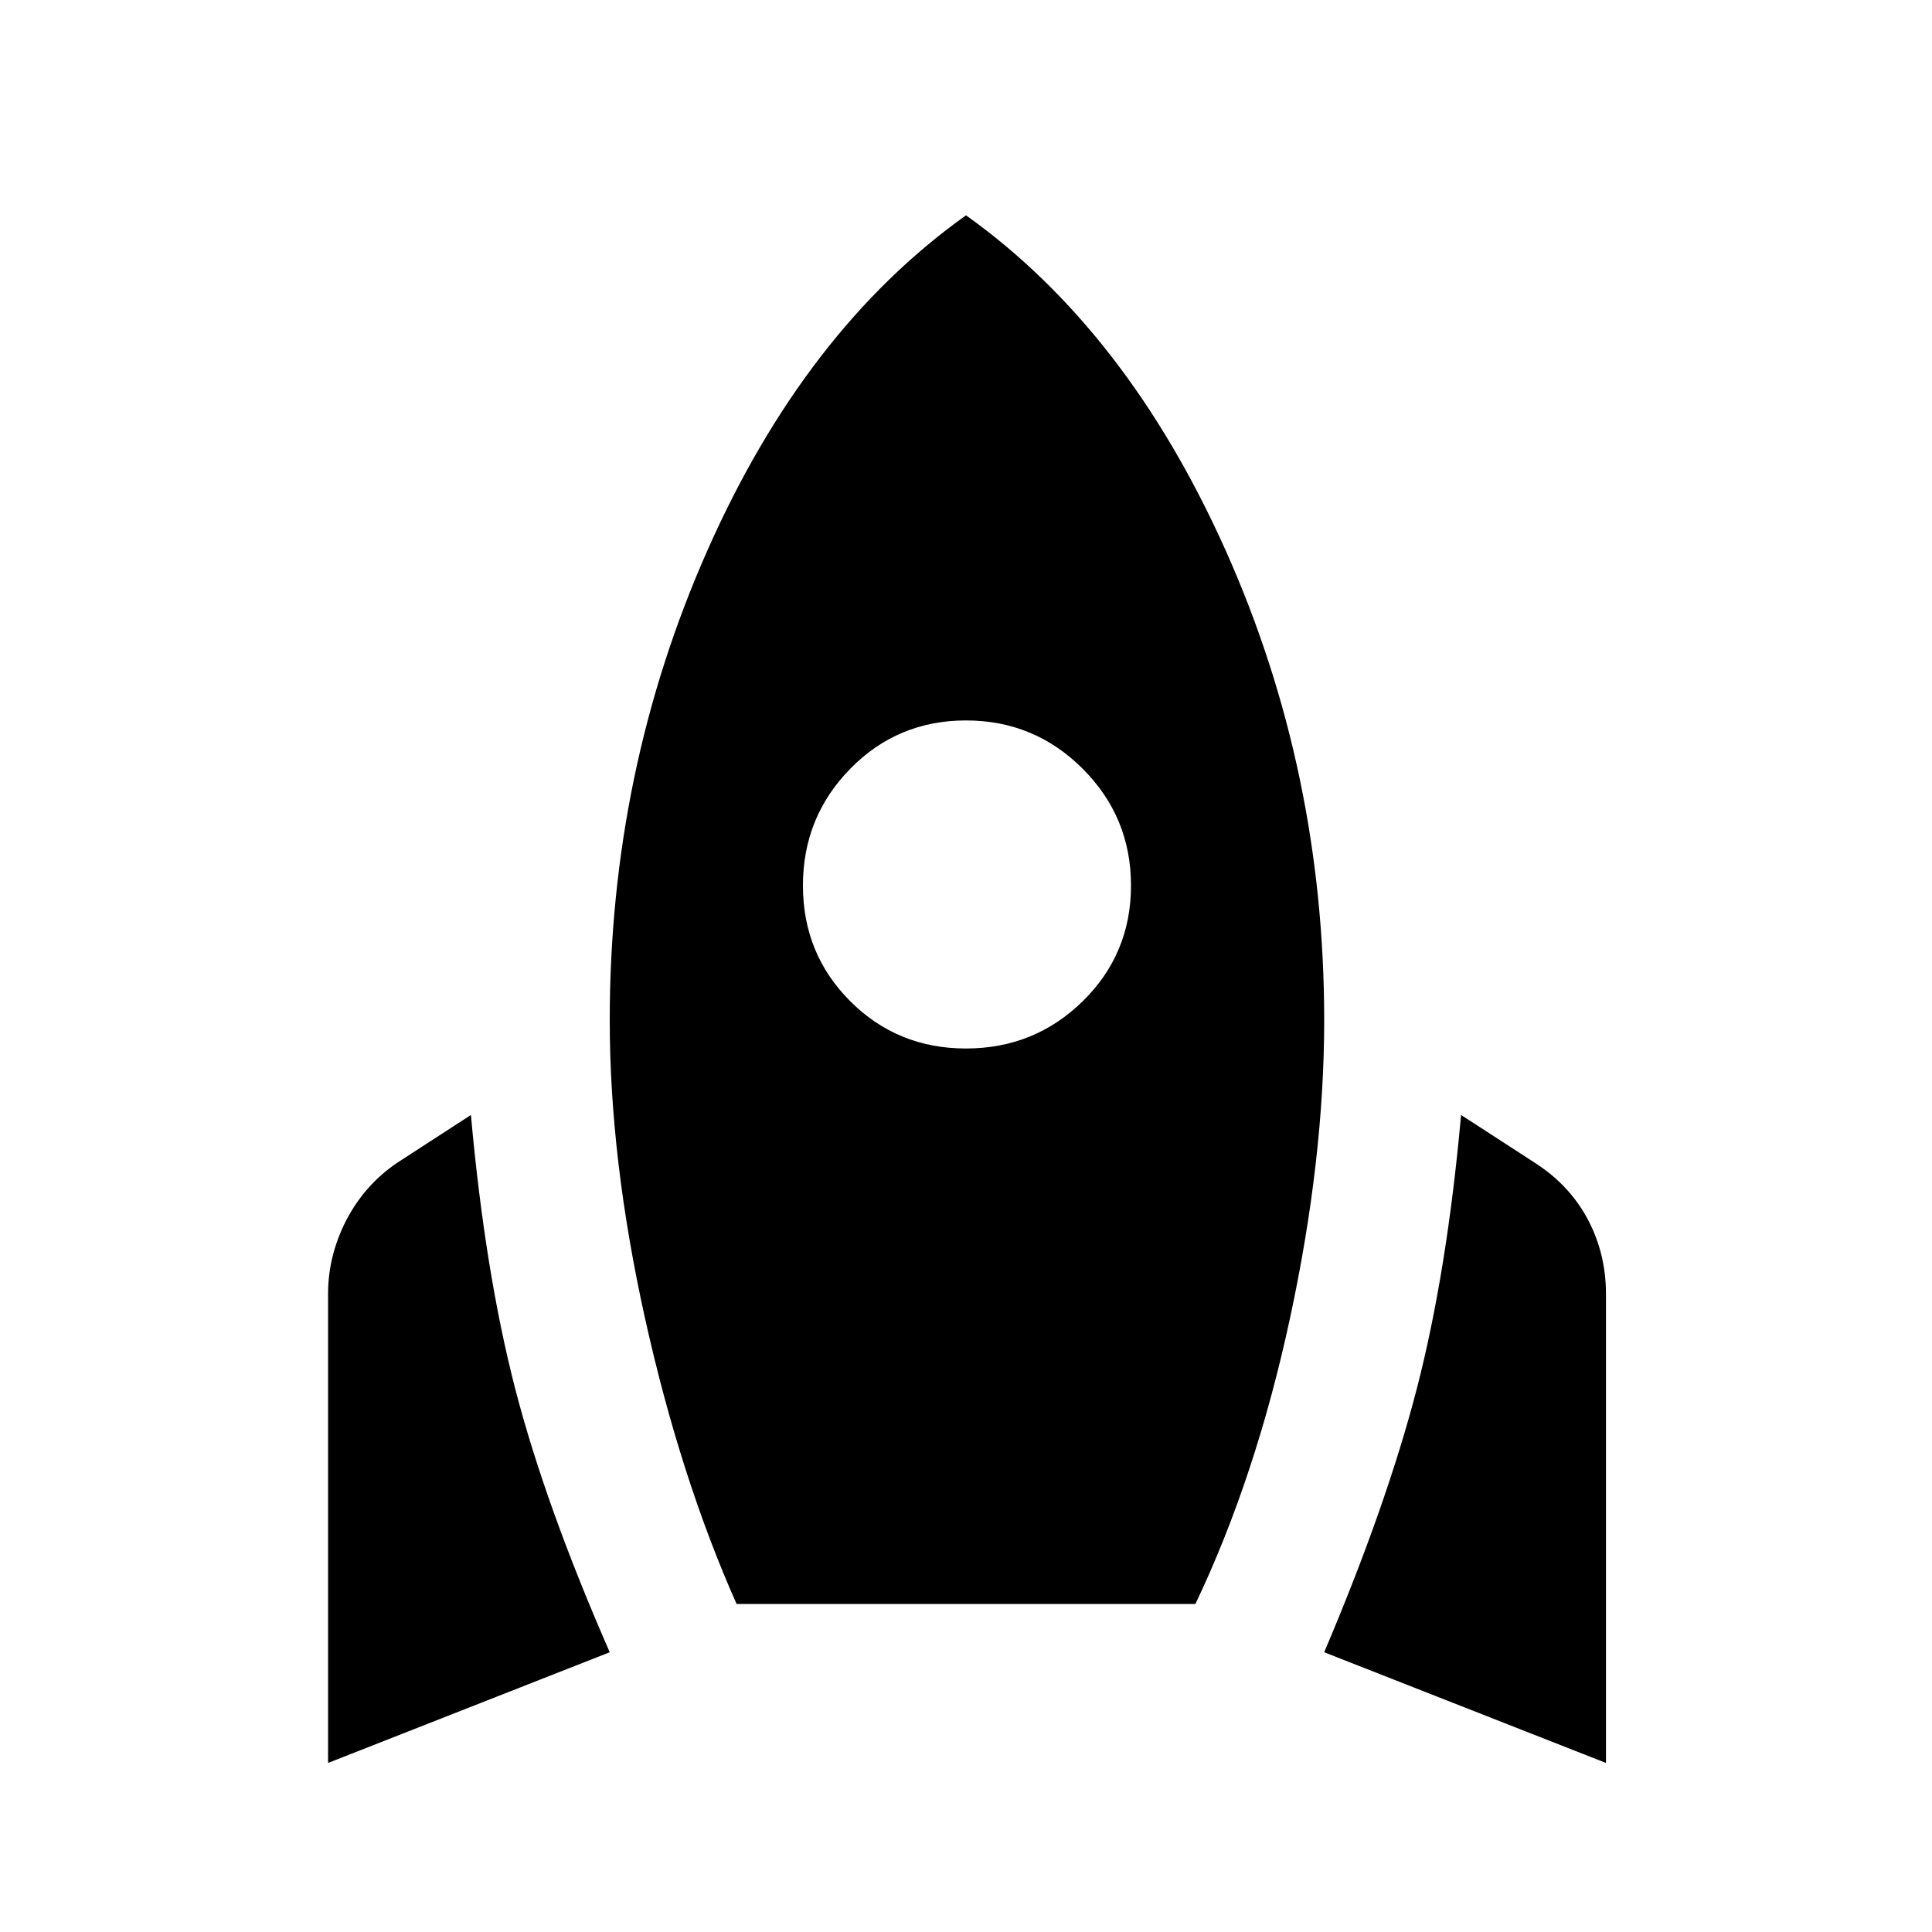 <svg xmlns="http://www.w3.org/2000/svg" height="20" width="20"><path d="M3.396 18.25v-4.854q0-.396.187-.761.188-.364.521-.593l.771-.5q.146 1.625.458 2.833.313 1.208.979 2.729Zm4.229-1.646q-.583-1.312-.948-2.958-.365-1.646-.365-3.084 0-2.583 1.011-4.864Q8.333 3.417 10 2.229q1.667 1.188 2.688 3.469 1.02 2.281 1.02 4.864 0 1.438-.354 3.084-.354 1.646-.979 2.958ZM10 10.854q.708 0 1.208-.489.5-.49.5-1.198 0-.709-.5-1.209-.5-.5-1.208-.5t-1.198.5q-.49.5-.49 1.209 0 .708.49 1.198.49.489 1.198.489Zm6.625 7.396-2.917-1.146q.646-1.521.959-2.729.312-1.208.458-2.833l.771.5q.354.229.542.583.187.354.187.771Z"/></svg>